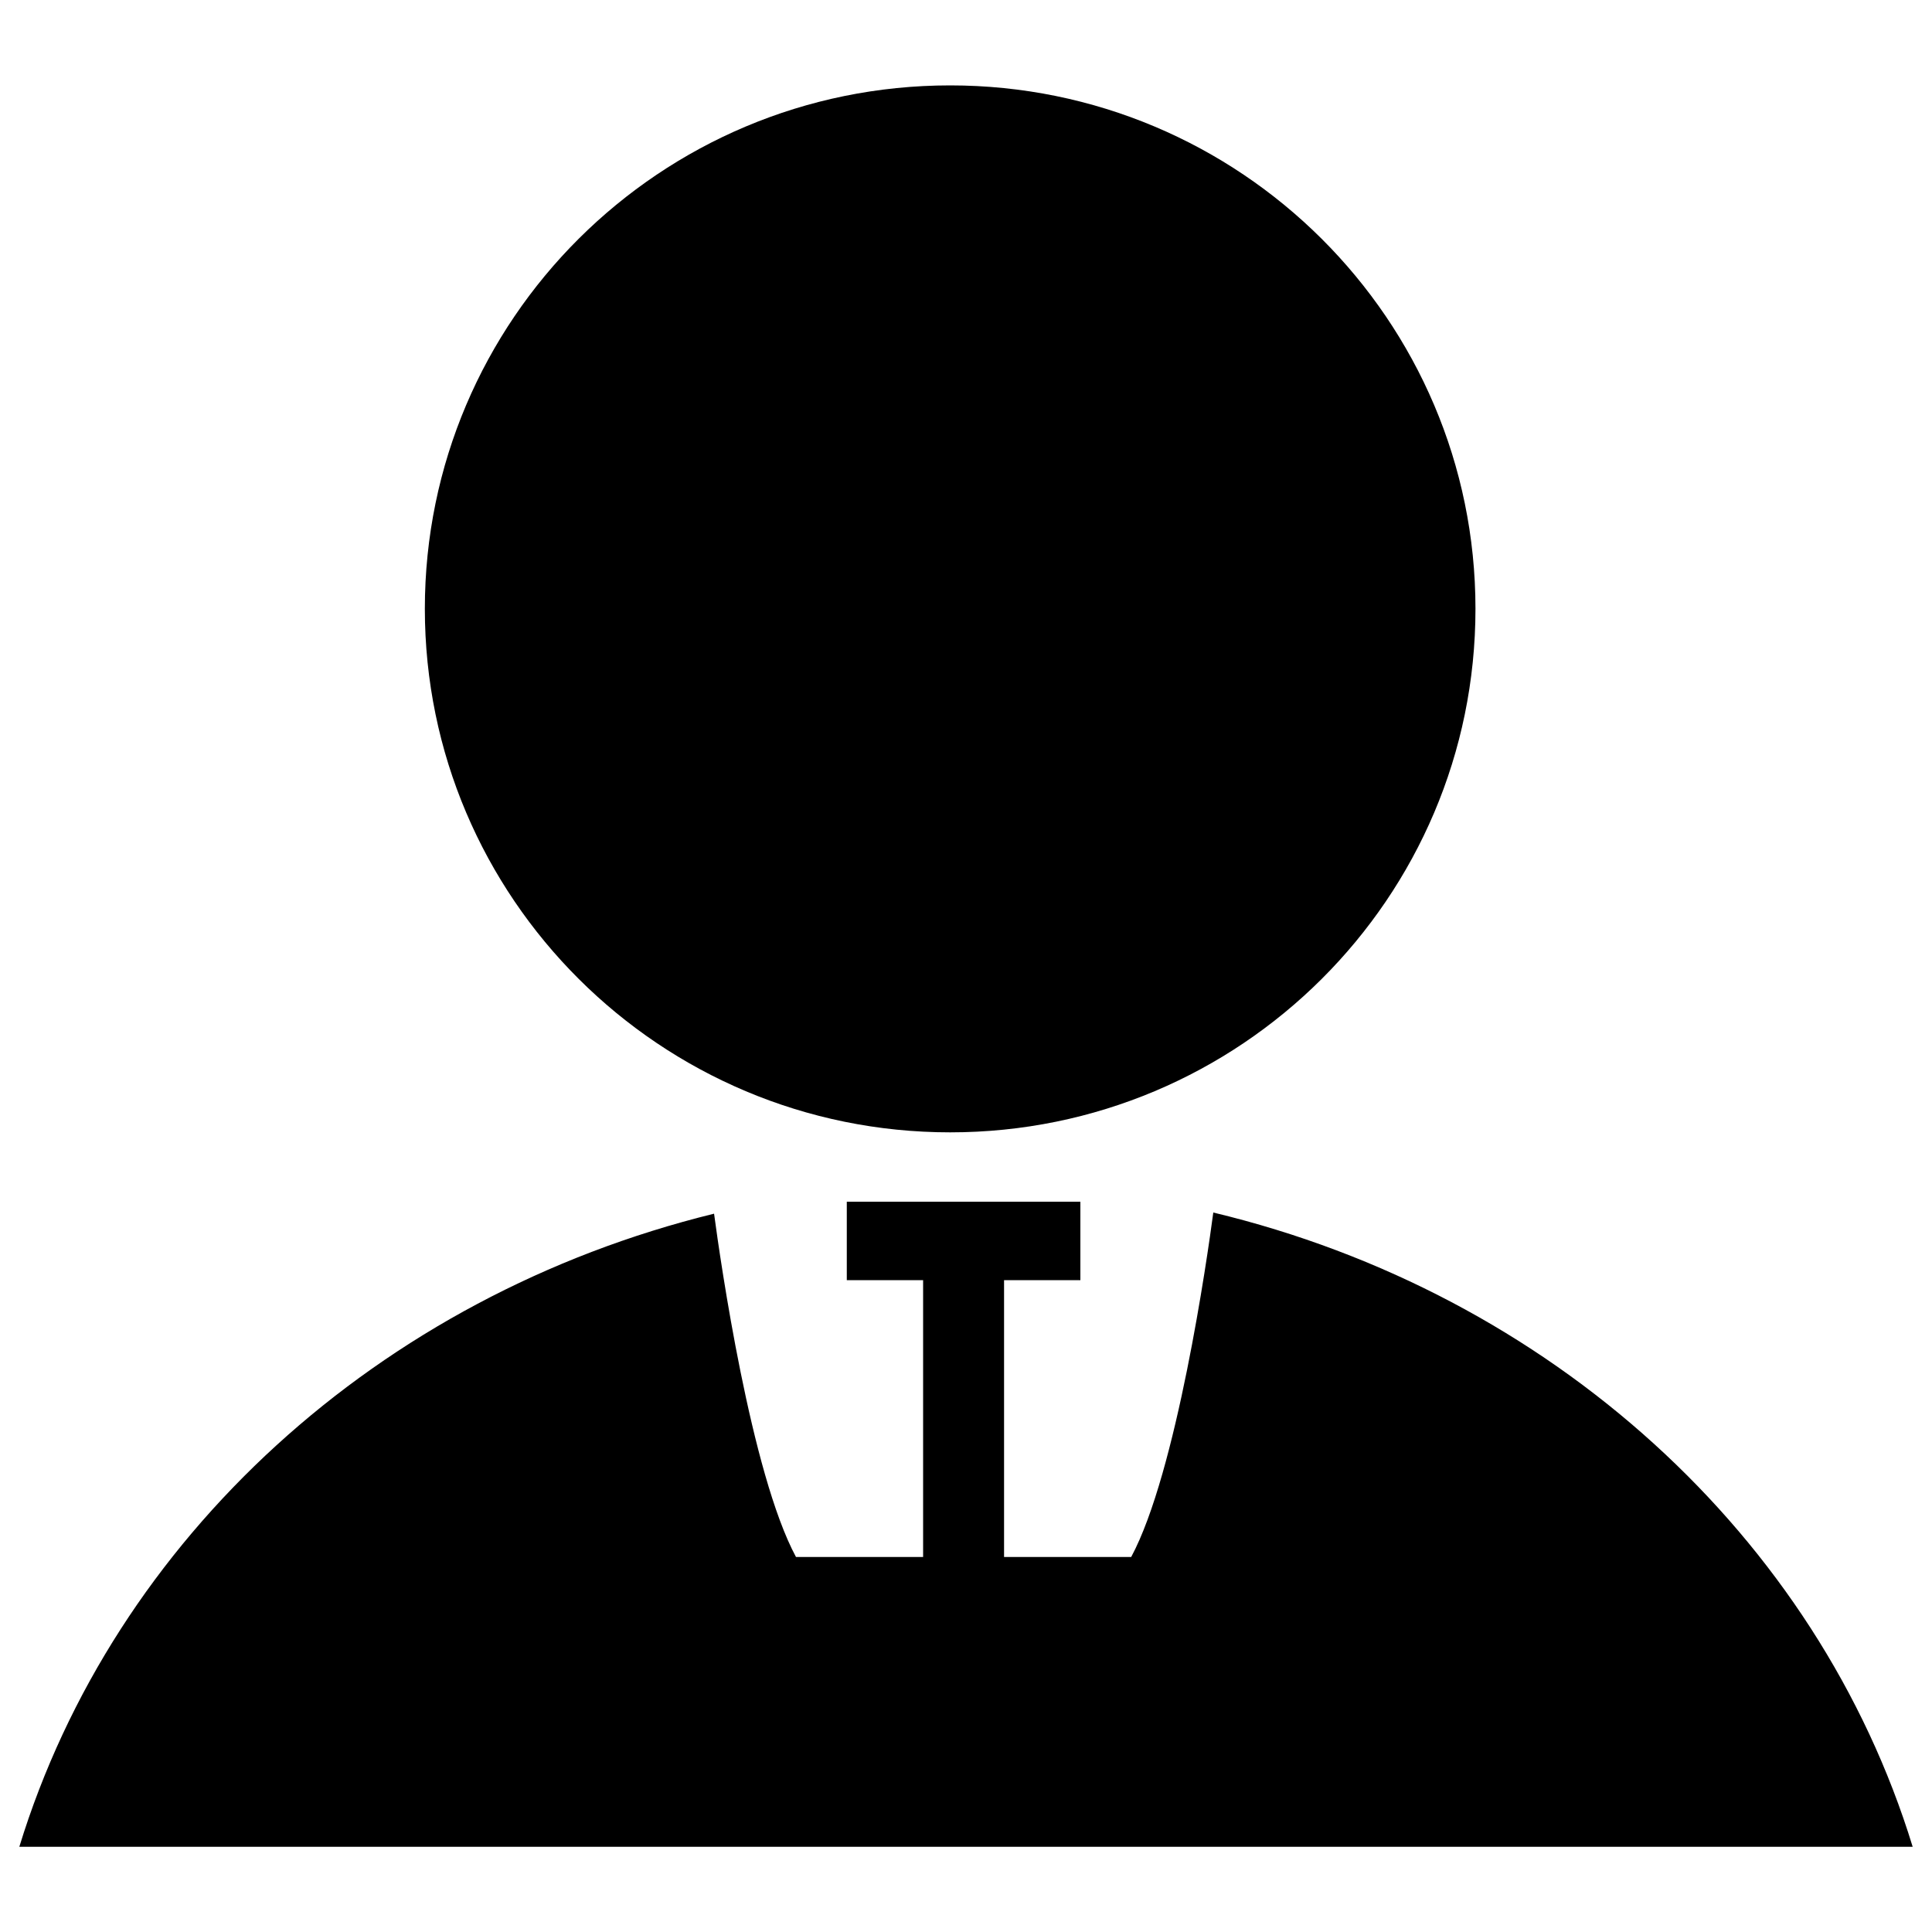 <?xml version="1.0" encoding="utf-8"?>
<!-- Svg Vector Icons : http://www.onlinewebfonts.com/icon -->
<!DOCTYPE svg PUBLIC "-//W3C//DTD SVG 1.1//EN" "http://www.w3.org/Graphics/SVG/1.1/DTD/svg11.dtd">
<svg version="1.1" xmlns="http://www.w3.org/2000/svg" xmlns:xlink="http://www.w3.org/1999/xlink" x="0px" y="0px" viewBox="0 0 1000 1000" enable-background="new 0 0 1000 1000" xml:space="preserve">
<g><path d="M491.8,586.1c150.2,0,271.9-121.3,271.9-271c0-149.6-121.8-270.9-271.9-270.9c-150.1,0-271.9,121.3-271.9,270.9C219.9,464.7,341.7,586.1,491.8,586.1z"/><path d="M628,627.6c-3.1,23.4-19,134.6-42.5,178.3h-65.8V662.6h39.5V622h-53.9h-13.2h-53.8v40.6h39.5v143.3h-65.8c-23.3-43.3-39.1-153-42.4-177.7C196,670.8,59,796.1,10,955.9h980C940.8,795.4,802.7,669.5,628,627.6z"/></g>
</svg>